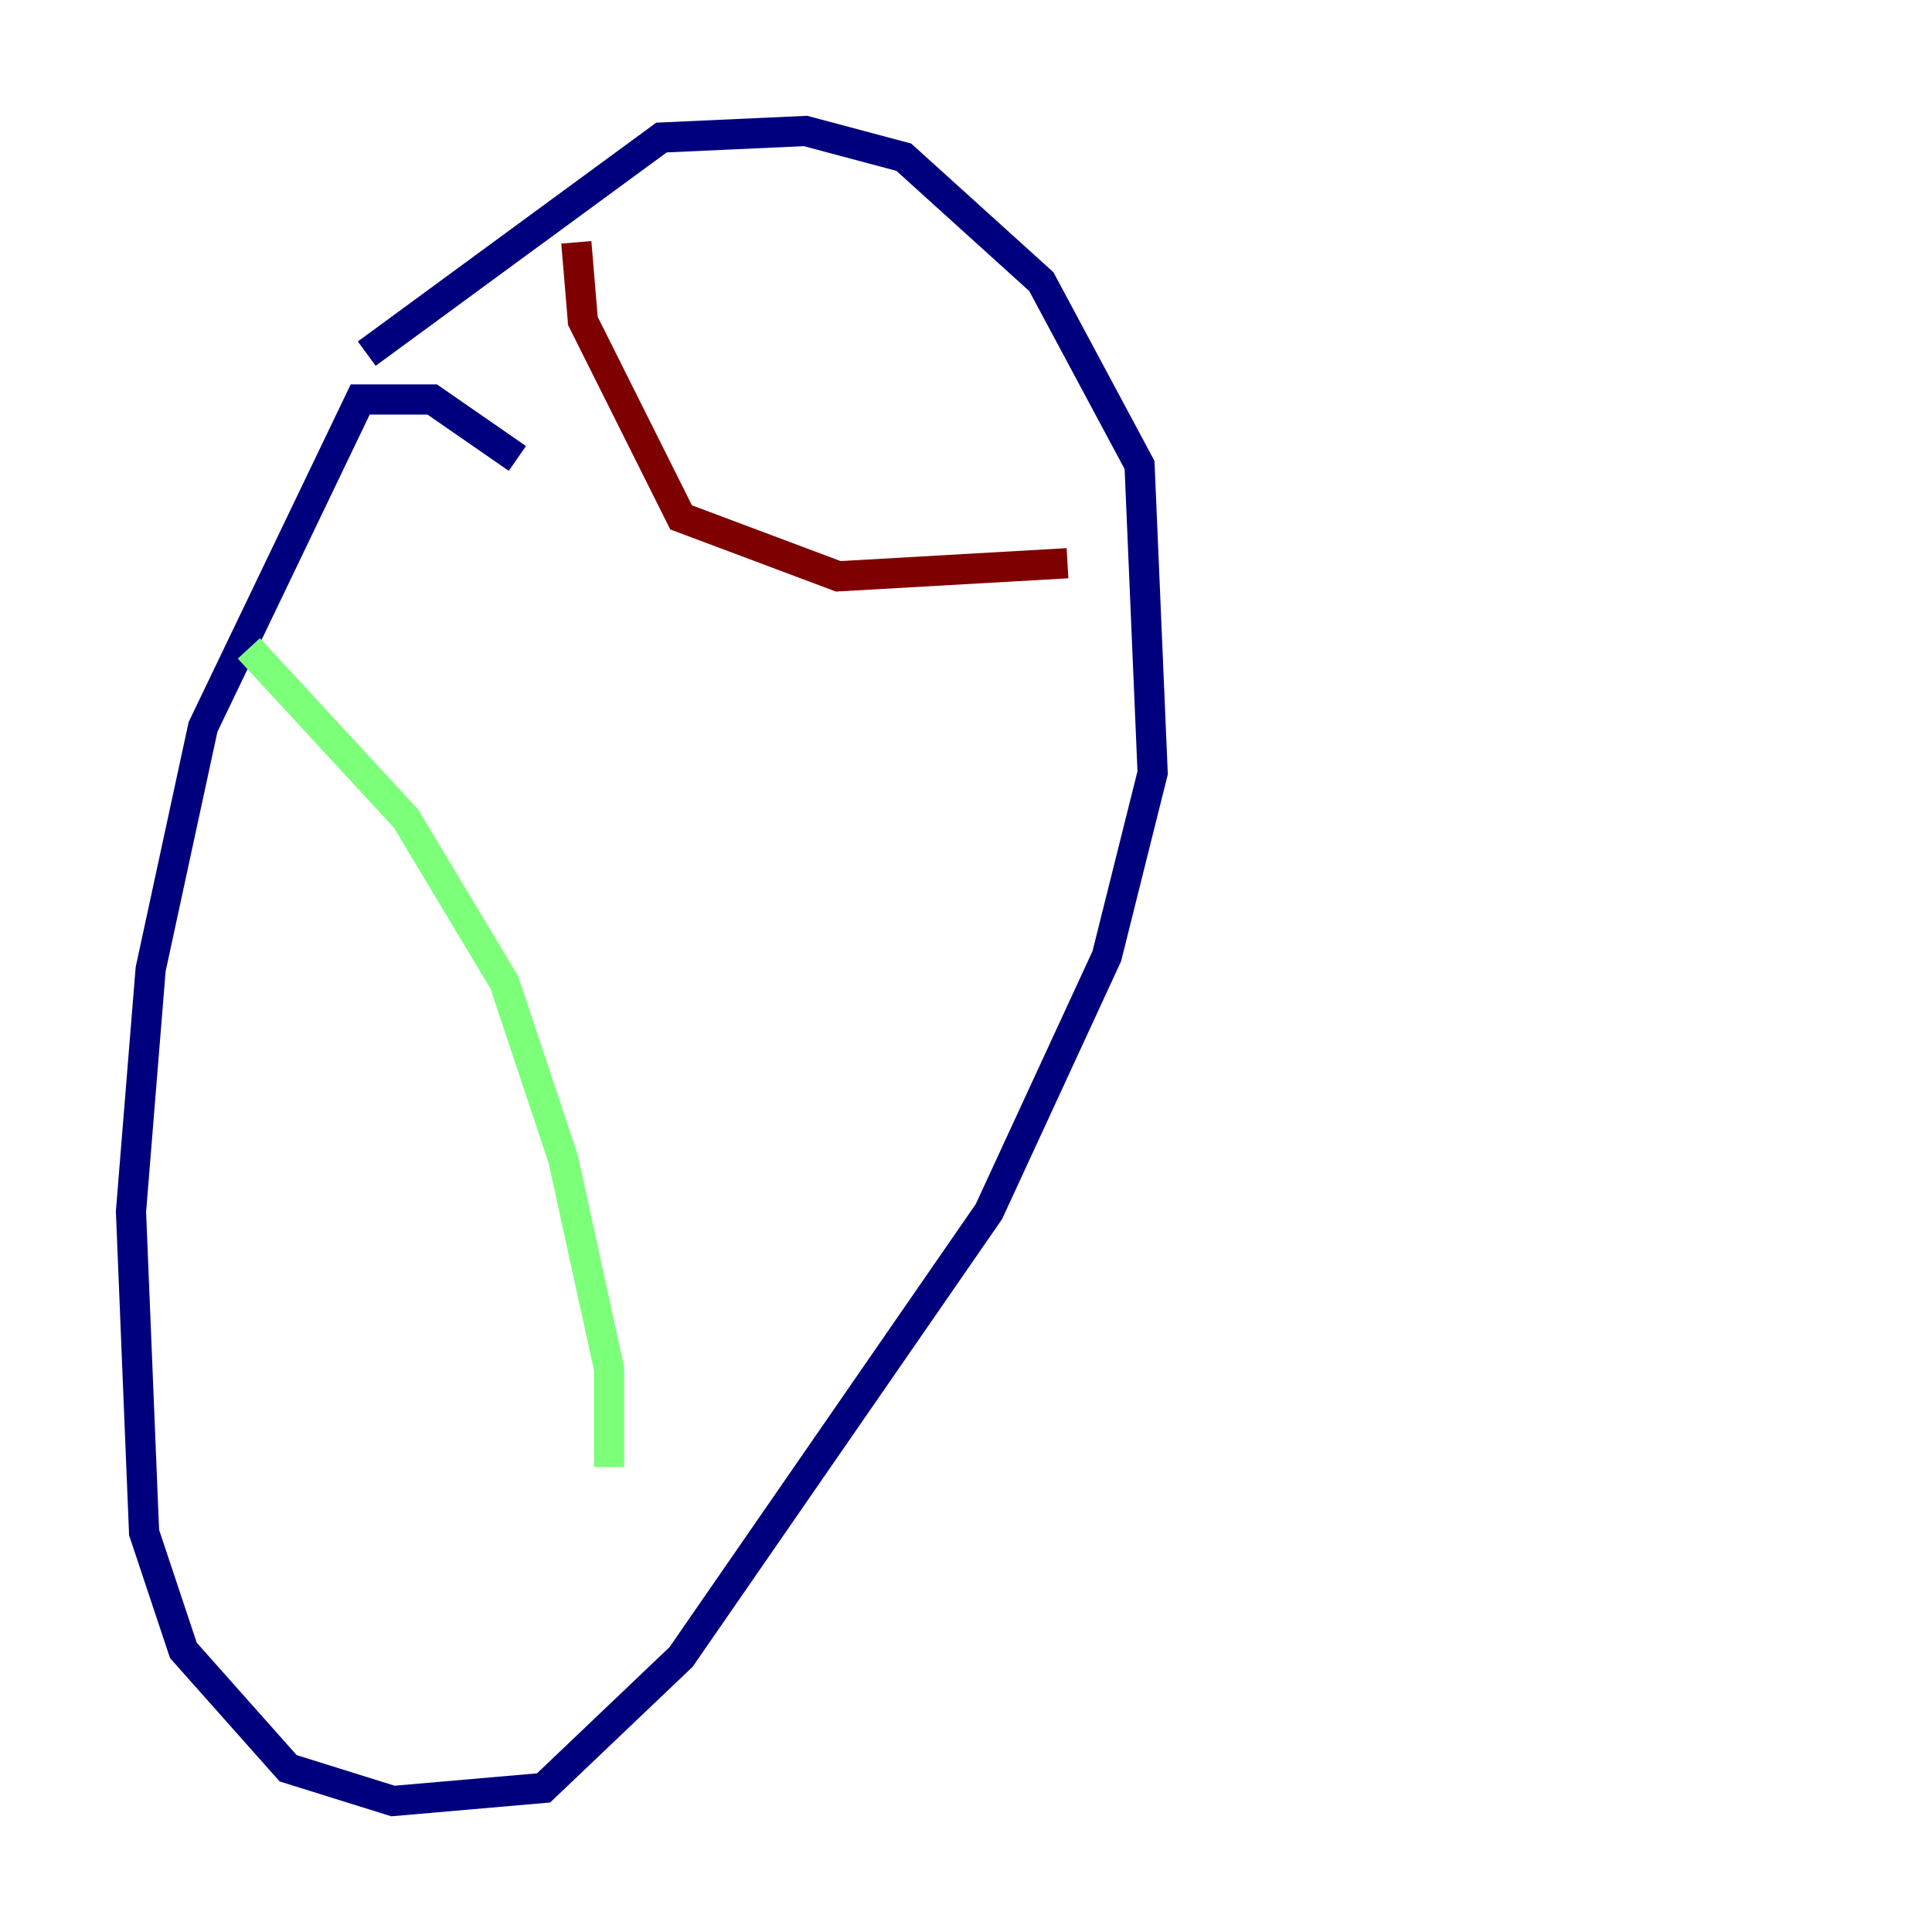 <?xml version="1.0" encoding="utf-8" ?>
<svg baseProfile="tiny" height="128" version="1.2" viewBox="0,0,128,128" width="128" xmlns="http://www.w3.org/2000/svg" xmlns:ev="http://www.w3.org/2001/xml-events" xmlns:xlink="http://www.w3.org/1999/xlink"><defs /><polyline fill="none" points="34.278,30.373 28.637,26.468 23.864,26.468 13.451,48.163 9.98,64.217 8.678,80.271 9.546,101.532 12.149,109.342 19.091,117.153 26.034,119.322 36.014,118.454 45.125,109.776 65.519,80.271 73.329,63.349 76.366,51.2 75.498,30.807 68.99,18.658 59.878,10.414 53.37,8.678 43.824,9.112 24.298,23.43" stroke="#00007f" stroke-width="2" /><polyline fill="none" points="16.488,42.956 26.902,54.237 33.41,65.085 37.315,76.8 40.352,90.685 40.352,97.193" stroke="#7cff79" stroke-width="2" /><polyline fill="none" points="38.183,16.054 38.617,21.261 45.125,34.278 55.539,38.183 70.725,37.315" stroke="#7f0000" stroke-width="2" /></svg>
